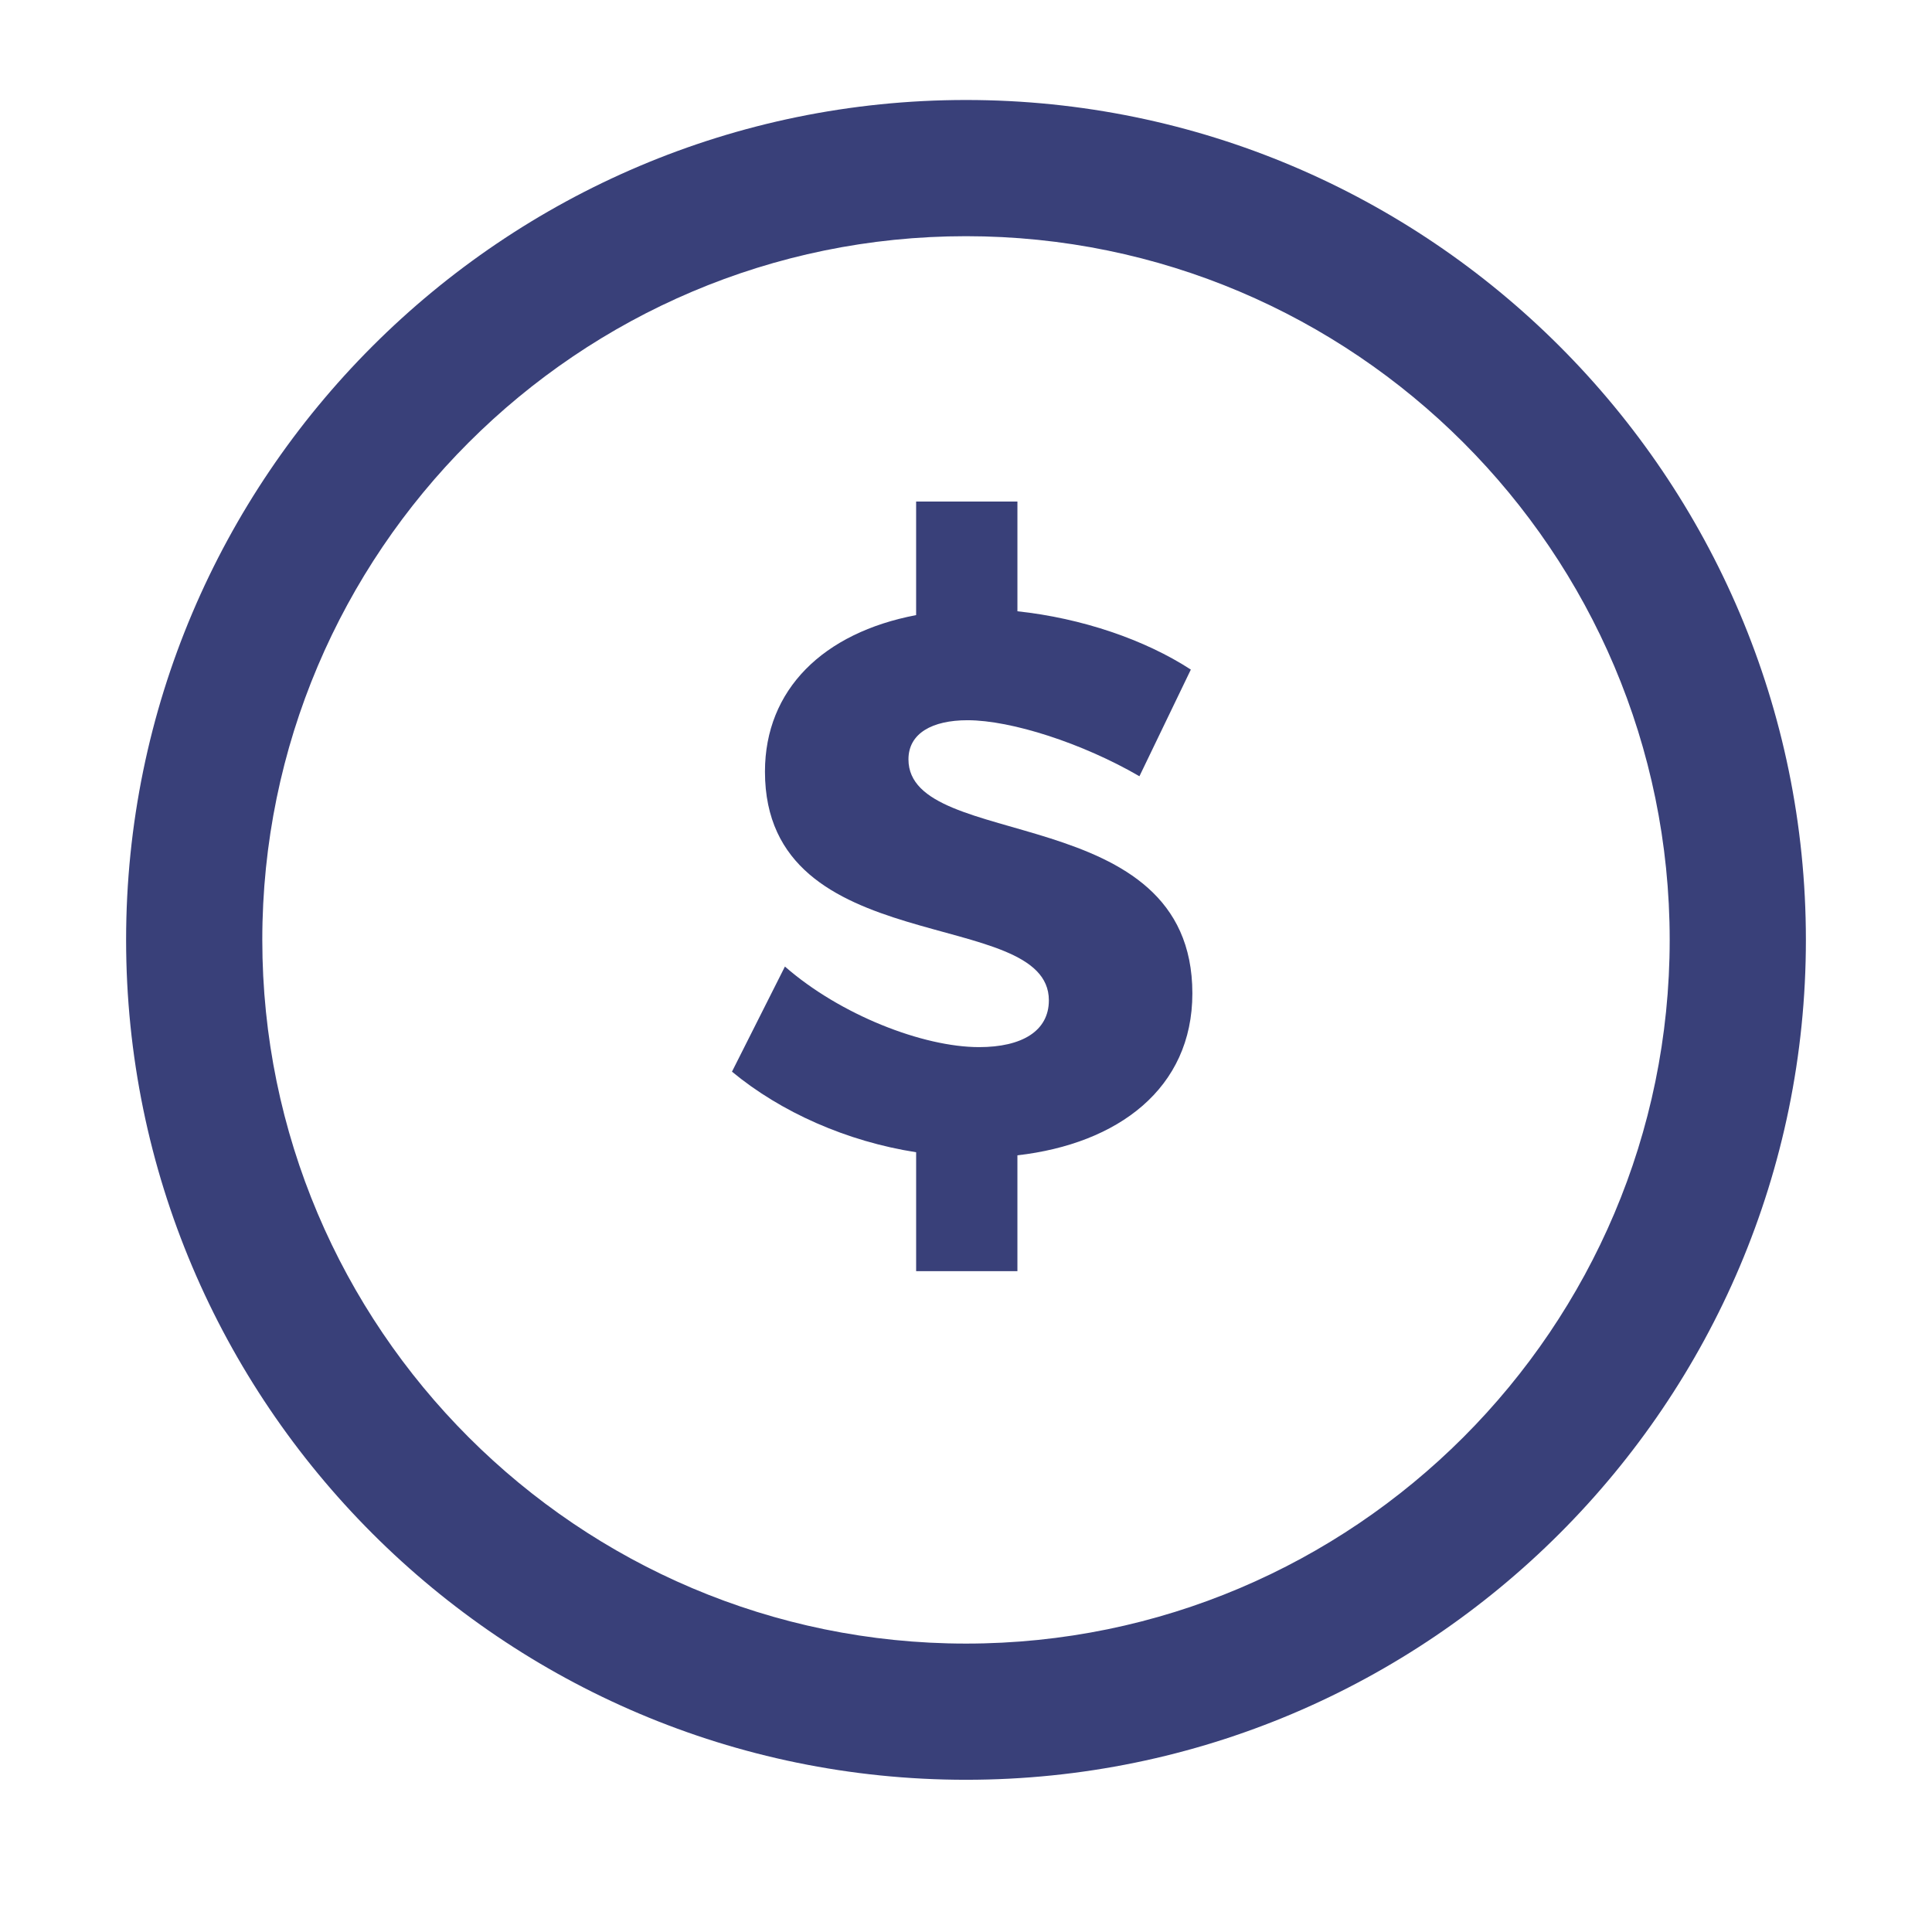 <?xml version="1.0" encoding="utf-8"?>
<!-- Generator: Adobe Illustrator 16.0.0, SVG Export Plug-In . SVG Version: 6.00 Build 0)  -->
<!DOCTYPE svg PUBLIC "-//W3C//DTD SVG 1.1//EN" "http://www.w3.org/Graphics/SVG/1.1/DTD/svg11.dtd">
<svg version="1.1" id="Layer_1" xmlns="http://www.w3.org/2000/svg" xmlns:xlink="http://www.w3.org/1999/xlink" x="0px" y="0px"
	 width="184px" height="184px" viewBox="0 0 184 184" enable-background="new 0 0 184 184" xml:space="preserve">
<g>
	<path fill="#394079" d="M92,9.523c-44.107,0-79.99,35.883-79.99,79.99c0,44.107,35.883,79.99,79.99,79.99s79.99-35.883,79.99-79.99
		C171.989,45.407,136.106,9.523,92,9.523z M92,156.532c-36.954,0-67.019-30.063-67.019-67.019C24.98,52.56,55.045,22.495,92,22.495
		c36.955,0,67.018,30.065,67.018,67.019C159.018,126.469,128.954,156.532,92,156.532z"/>
	<path fill="#394079" d="M86.52,72.32c0-2.485,2.266-3.727,5.628-3.727c4.164,0,10.962,2.192,16.369,5.335l4.896-10.158
		c-4.383-2.85-10.376-4.896-16.516-5.554v-10.45H87.25v10.816c-8.842,1.68-14.396,7.088-14.396,14.908
		c0,18.124,27.038,12.715,27.038,21.778c0,2.922-2.556,4.457-6.648,4.457c-5.336,0-13.228-3.069-18.489-7.673l-5.043,10.011
		c4.677,3.874,10.962,6.65,17.539,7.674v11.327h9.646v-11.034c9.574-1.097,16.662-6.357,16.662-15.421
		C113.559,76.12,86.52,81.163,86.52,72.32z"/>
</g>
</svg>
